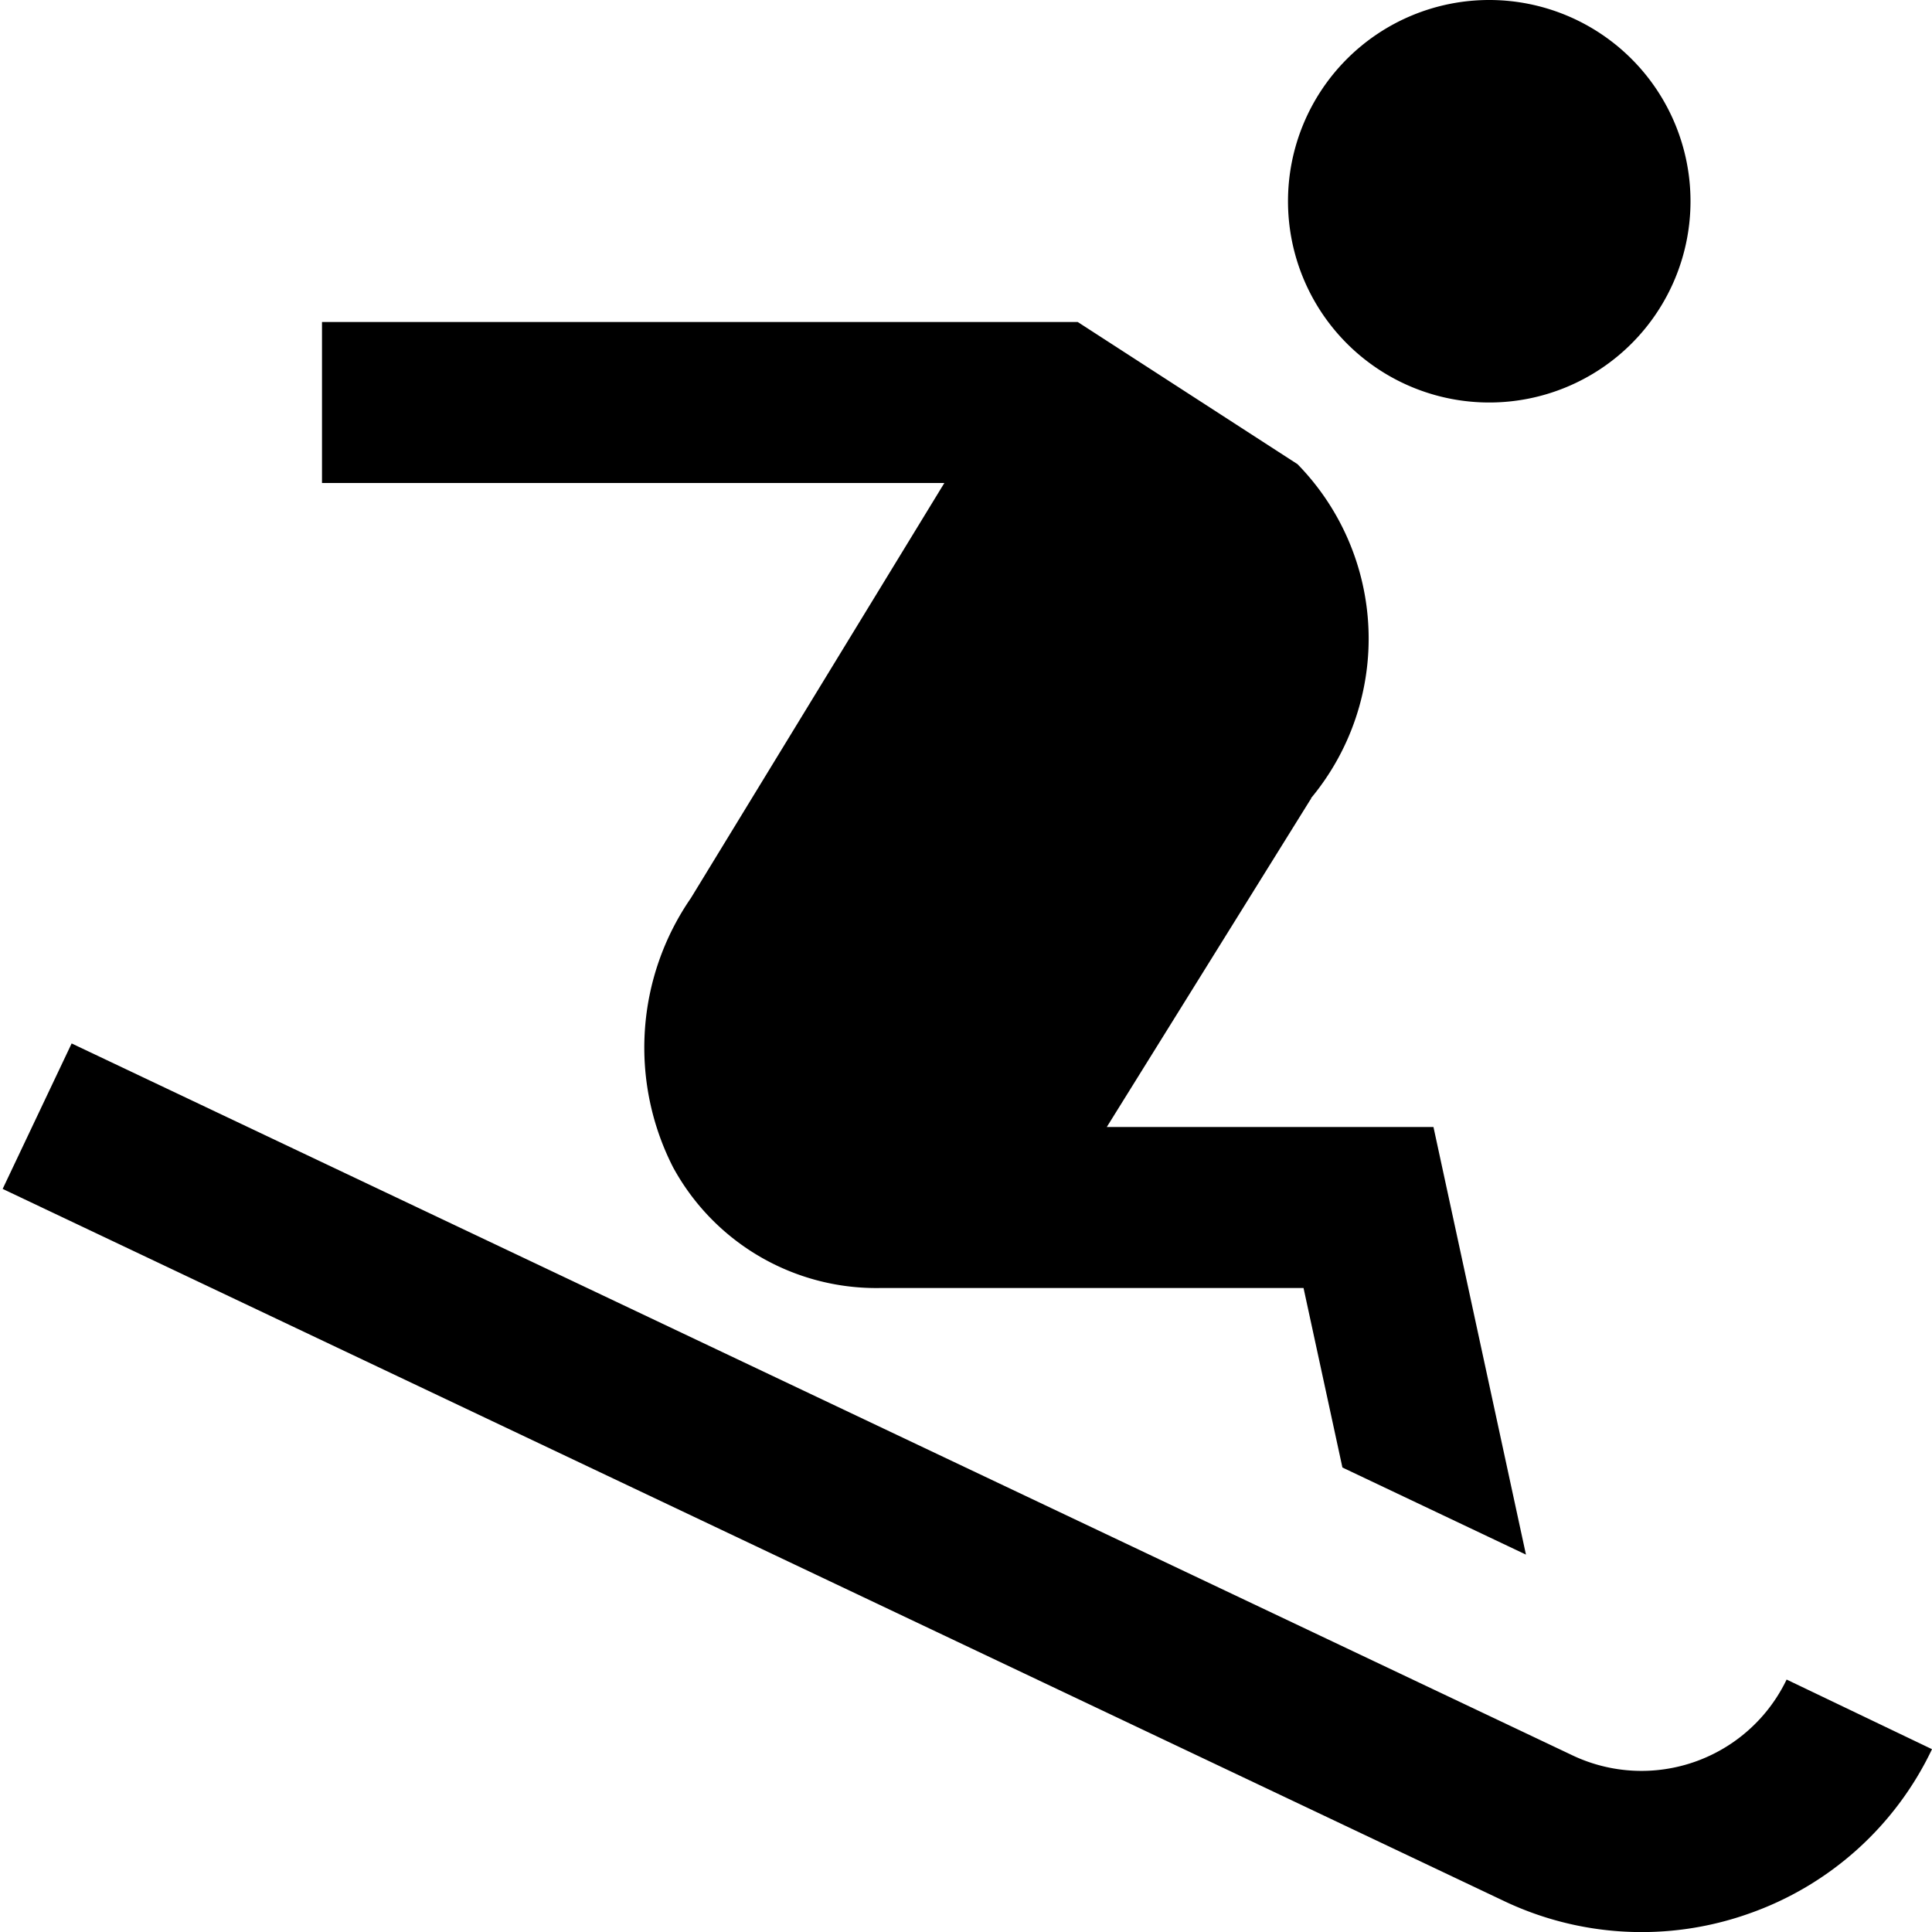 <?xml version="1.0" encoding="UTF-8"?>
<svg xmlns="http://www.w3.org/2000/svg" id="Layer_1" data-name="Layer 1" viewBox="0 0 24 24" width="512" height="512"><path d="M24,21.729a3.971,3.971,0,0,1-2.278,2.044,3.984,3.984,0,0,1-3.058-.167L.033,14.769.89,12.962,19.522,21.8a2,2,0,0,0,2.672-.936ZM18.5,5A2.5,2.5,0,1,0,16,2.5,2.5,2.5,0,0,0,18.5,5ZM11.731,6H4V4h9.388l2.73,1.766a3.1,3.1,0,0,1,.169,4.148c0,.006,0,.012-.008.018L13.749,14h4.058l1.149,5.312-2.28-1.082L16.193,16H10.944a2.874,2.874,0,0,1-2.583-1.5,3.27,3.27,0,0,1,.221-3.343Z"/></svg>
